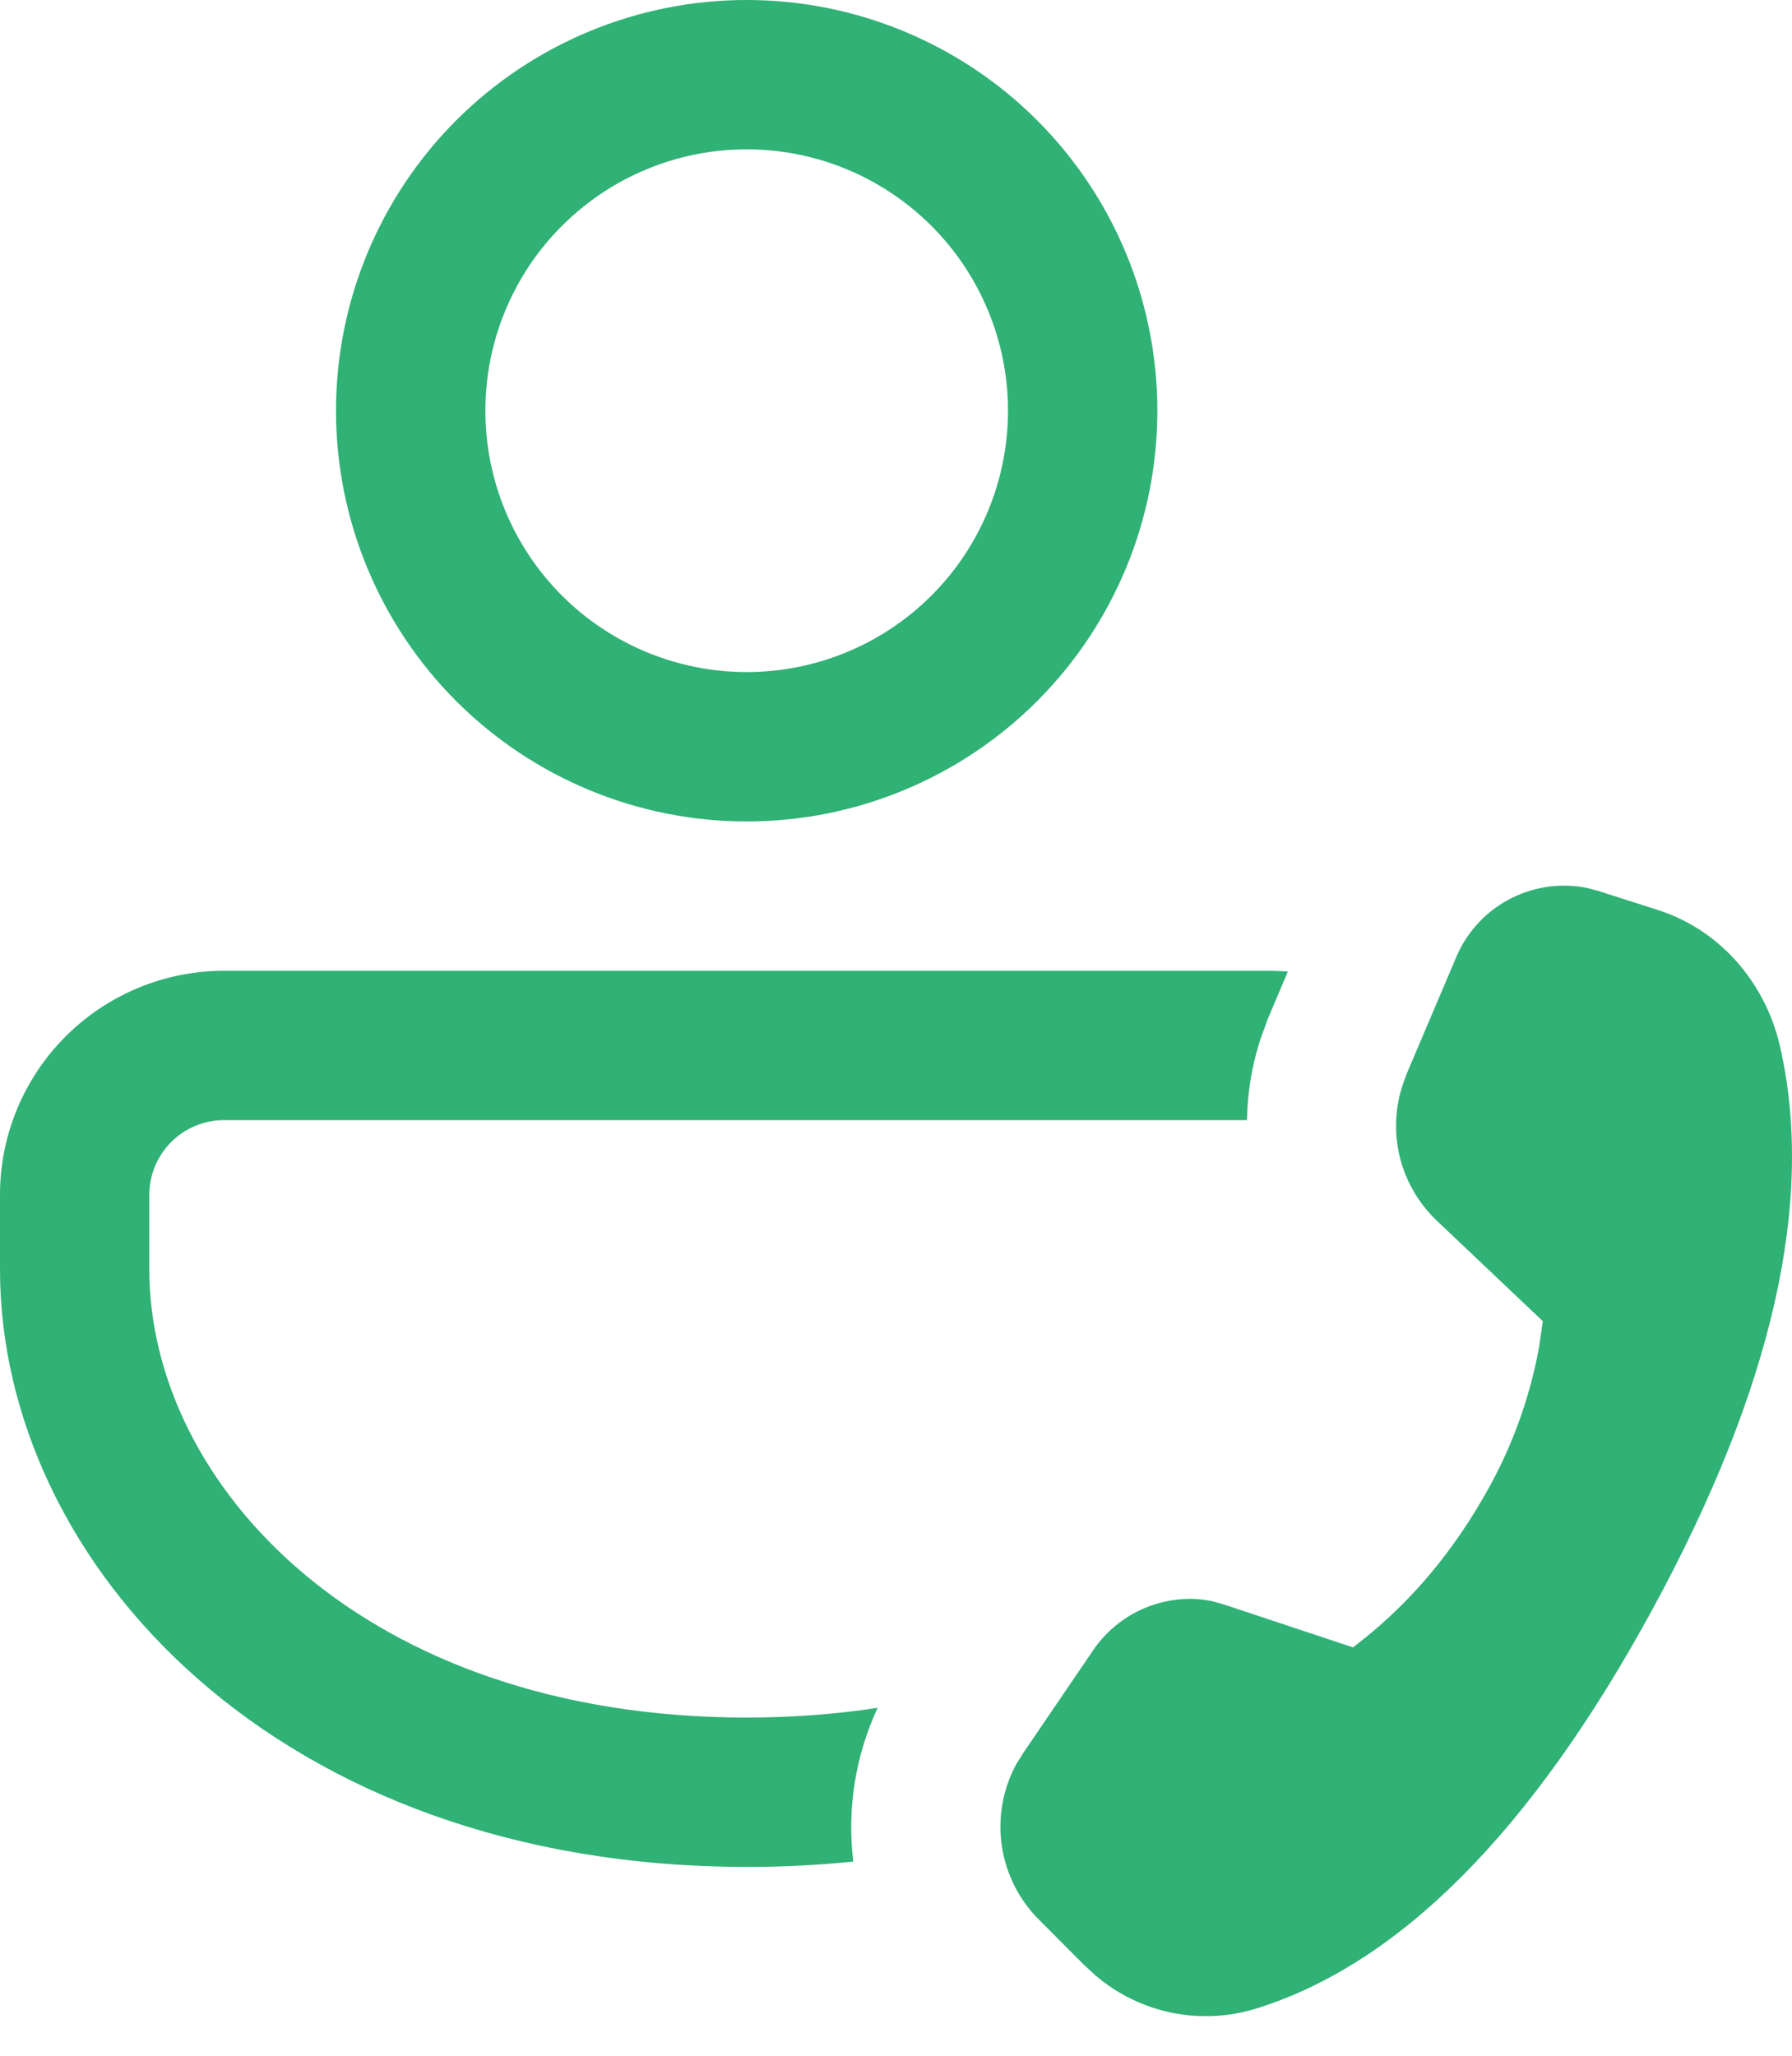 <svg width="34" height="39" viewBox="0 0 34 39" fill="none" xmlns="http://www.w3.org/2000/svg">
<path d="M24.084 18.417C24.203 18.417 24.319 18.423 24.435 18.431L24.05 19.341L23.914 19.718L23.891 19.788C23.745 20.262 23.667 20.755 23.659 21.25H4.25C3.874 21.25 3.514 21.4 3.248 21.666C2.983 21.931 2.833 22.291 2.833 22.667V24.084C2.833 28.158 6.891 32.584 14.167 32.584C15.043 32.584 15.87 32.519 16.652 32.4C16.228 33.309 16.068 34.32 16.19 35.316C15.518 35.384 14.843 35.419 14.167 35.417C5.27 35.417 0 29.669 0 24.084V22.667C0 21.54 0.448 20.459 1.245 19.662C2.042 18.865 3.123 18.417 4.25 18.417H24.084ZM23.231 30.442L25.328 31.139L25.671 31.252C26.645 30.516 27.456 29.589 28.107 28.473C28.643 27.574 29.013 26.587 29.201 25.557L29.272 25.064L27.24 23.138C26.912 22.818 26.677 22.414 26.564 21.97C26.451 21.526 26.464 21.059 26.6 20.622L26.685 20.381L27.609 18.207C27.799 17.726 28.151 17.326 28.605 17.077C29.059 16.827 29.585 16.744 30.094 16.842L30.312 16.898L31.465 17.267C32.61 17.635 33.488 18.616 33.771 19.845C34.443 22.775 33.635 26.339 31.349 30.538C29.065 34.732 26.56 37.256 23.837 38.104C23.318 38.265 22.766 38.293 22.233 38.184C21.7 38.075 21.203 37.833 20.789 37.48L20.562 37.271L19.686 36.392C19.317 36.012 19.079 35.525 19.005 35C18.932 34.475 19.028 33.941 19.279 33.474L19.409 33.264L20.732 31.32C20.949 30.996 21.248 30.735 21.598 30.562C21.948 30.39 22.337 30.312 22.727 30.337C22.818 30.345 22.909 30.358 22.999 30.377L23.231 30.442ZM14.167 0C16.233 0 18.215 0.821 19.677 2.282C21.138 3.743 21.959 5.725 21.959 7.792C21.959 9.858 21.138 11.84 19.677 13.302C18.215 14.763 16.233 15.584 14.167 15.584C12.101 15.584 10.119 14.763 8.657 13.302C7.196 11.84 6.375 9.858 6.375 7.792C6.375 5.725 7.196 3.743 8.657 2.282C10.119 0.821 12.101 0 14.167 0ZM14.167 2.833C12.852 2.833 11.591 3.356 10.661 4.286C9.731 5.216 9.209 6.477 9.209 7.792C9.209 9.107 9.731 10.368 10.661 11.298C11.591 12.228 12.852 12.75 14.167 12.75C15.482 12.75 16.743 12.228 17.673 11.298C18.603 10.368 19.125 9.107 19.125 7.792C19.125 6.477 18.603 5.216 17.673 4.286C16.743 3.356 15.482 2.833 14.167 2.833Z" fill="#30B175"/>
</svg>
